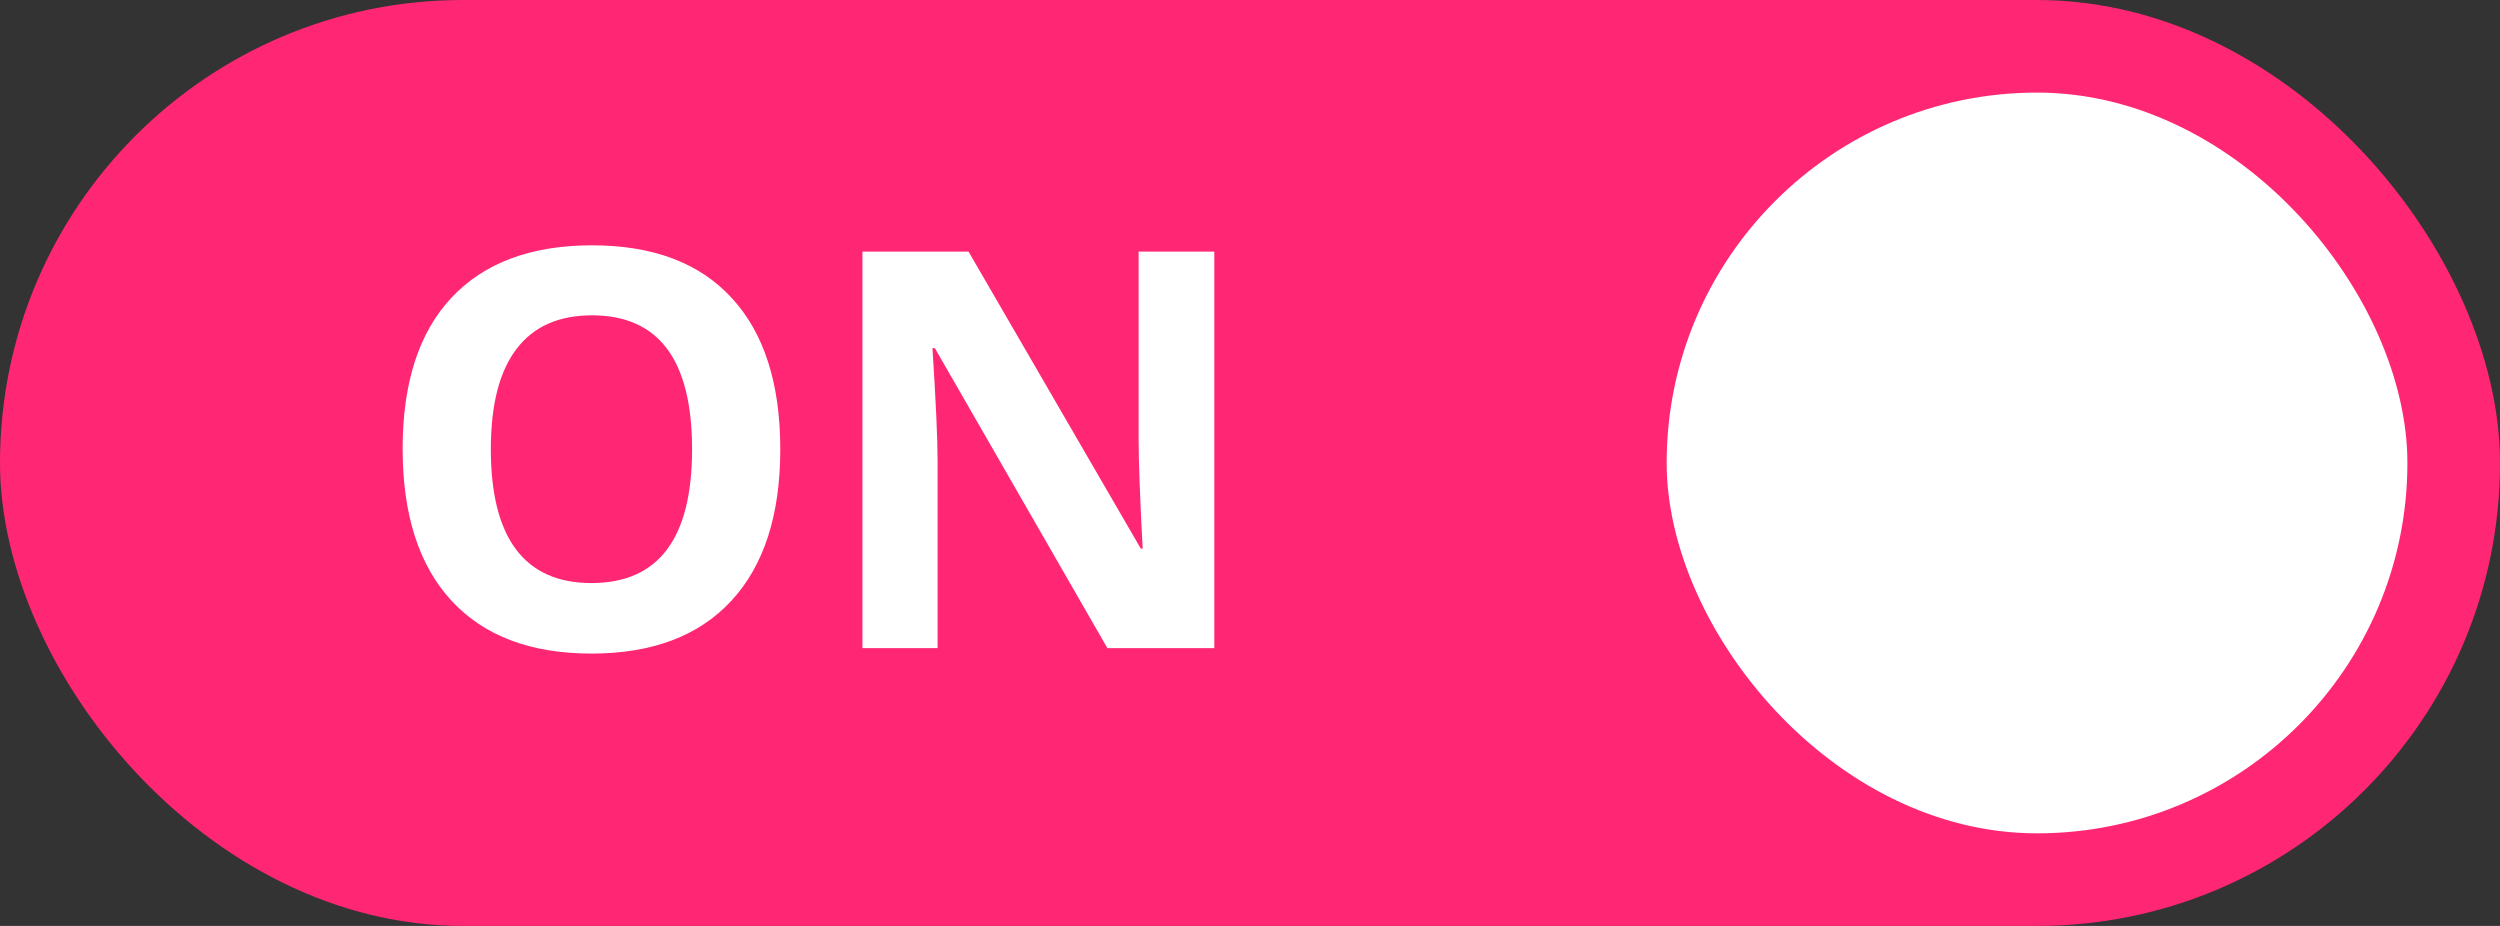 <svg width="54" height="20" viewBox="0 0 54 20" fill="none" xmlns="http://www.w3.org/2000/svg">
<rect x="0" y="0" width="54" height="20" fill="#333333" stroke="none"/>
<rect width="54" height="20" rx="10" fill="#FF2773"/>
<rect x="36" y="2" width="16" height="16" rx="8" fill="white"/>
<path d="M16.854 9.705C16.854 11.123 16.502 12.213 15.799 12.975C15.096 13.736 14.088 14.117 12.775 14.117C11.463 14.117 10.455 13.736 9.752 12.975C9.049 12.213 8.697 11.119 8.697 9.693C8.697 8.268 9.049 7.18 9.752 6.43C10.459 5.676 11.471 5.299 12.787 5.299C14.104 5.299 15.109 5.678 15.805 6.436C16.504 7.193 16.854 8.283 16.854 9.705ZM10.602 9.705C10.602 10.662 10.783 11.383 11.146 11.867C11.51 12.352 12.053 12.594 12.775 12.594C14.225 12.594 14.949 11.631 14.949 9.705C14.949 7.775 14.229 6.811 12.787 6.811C12.065 6.811 11.52 7.055 11.152 7.543C10.785 8.027 10.602 8.748 10.602 9.705ZM26.229 14H23.92L20.193 7.52H20.141C20.215 8.664 20.252 9.48 20.252 9.969V14H18.629V5.434H20.92L24.641 11.85H24.682C24.623 10.736 24.594 9.949 24.594 9.488V5.434H26.229V14Z" fill="white"/>
</svg>
